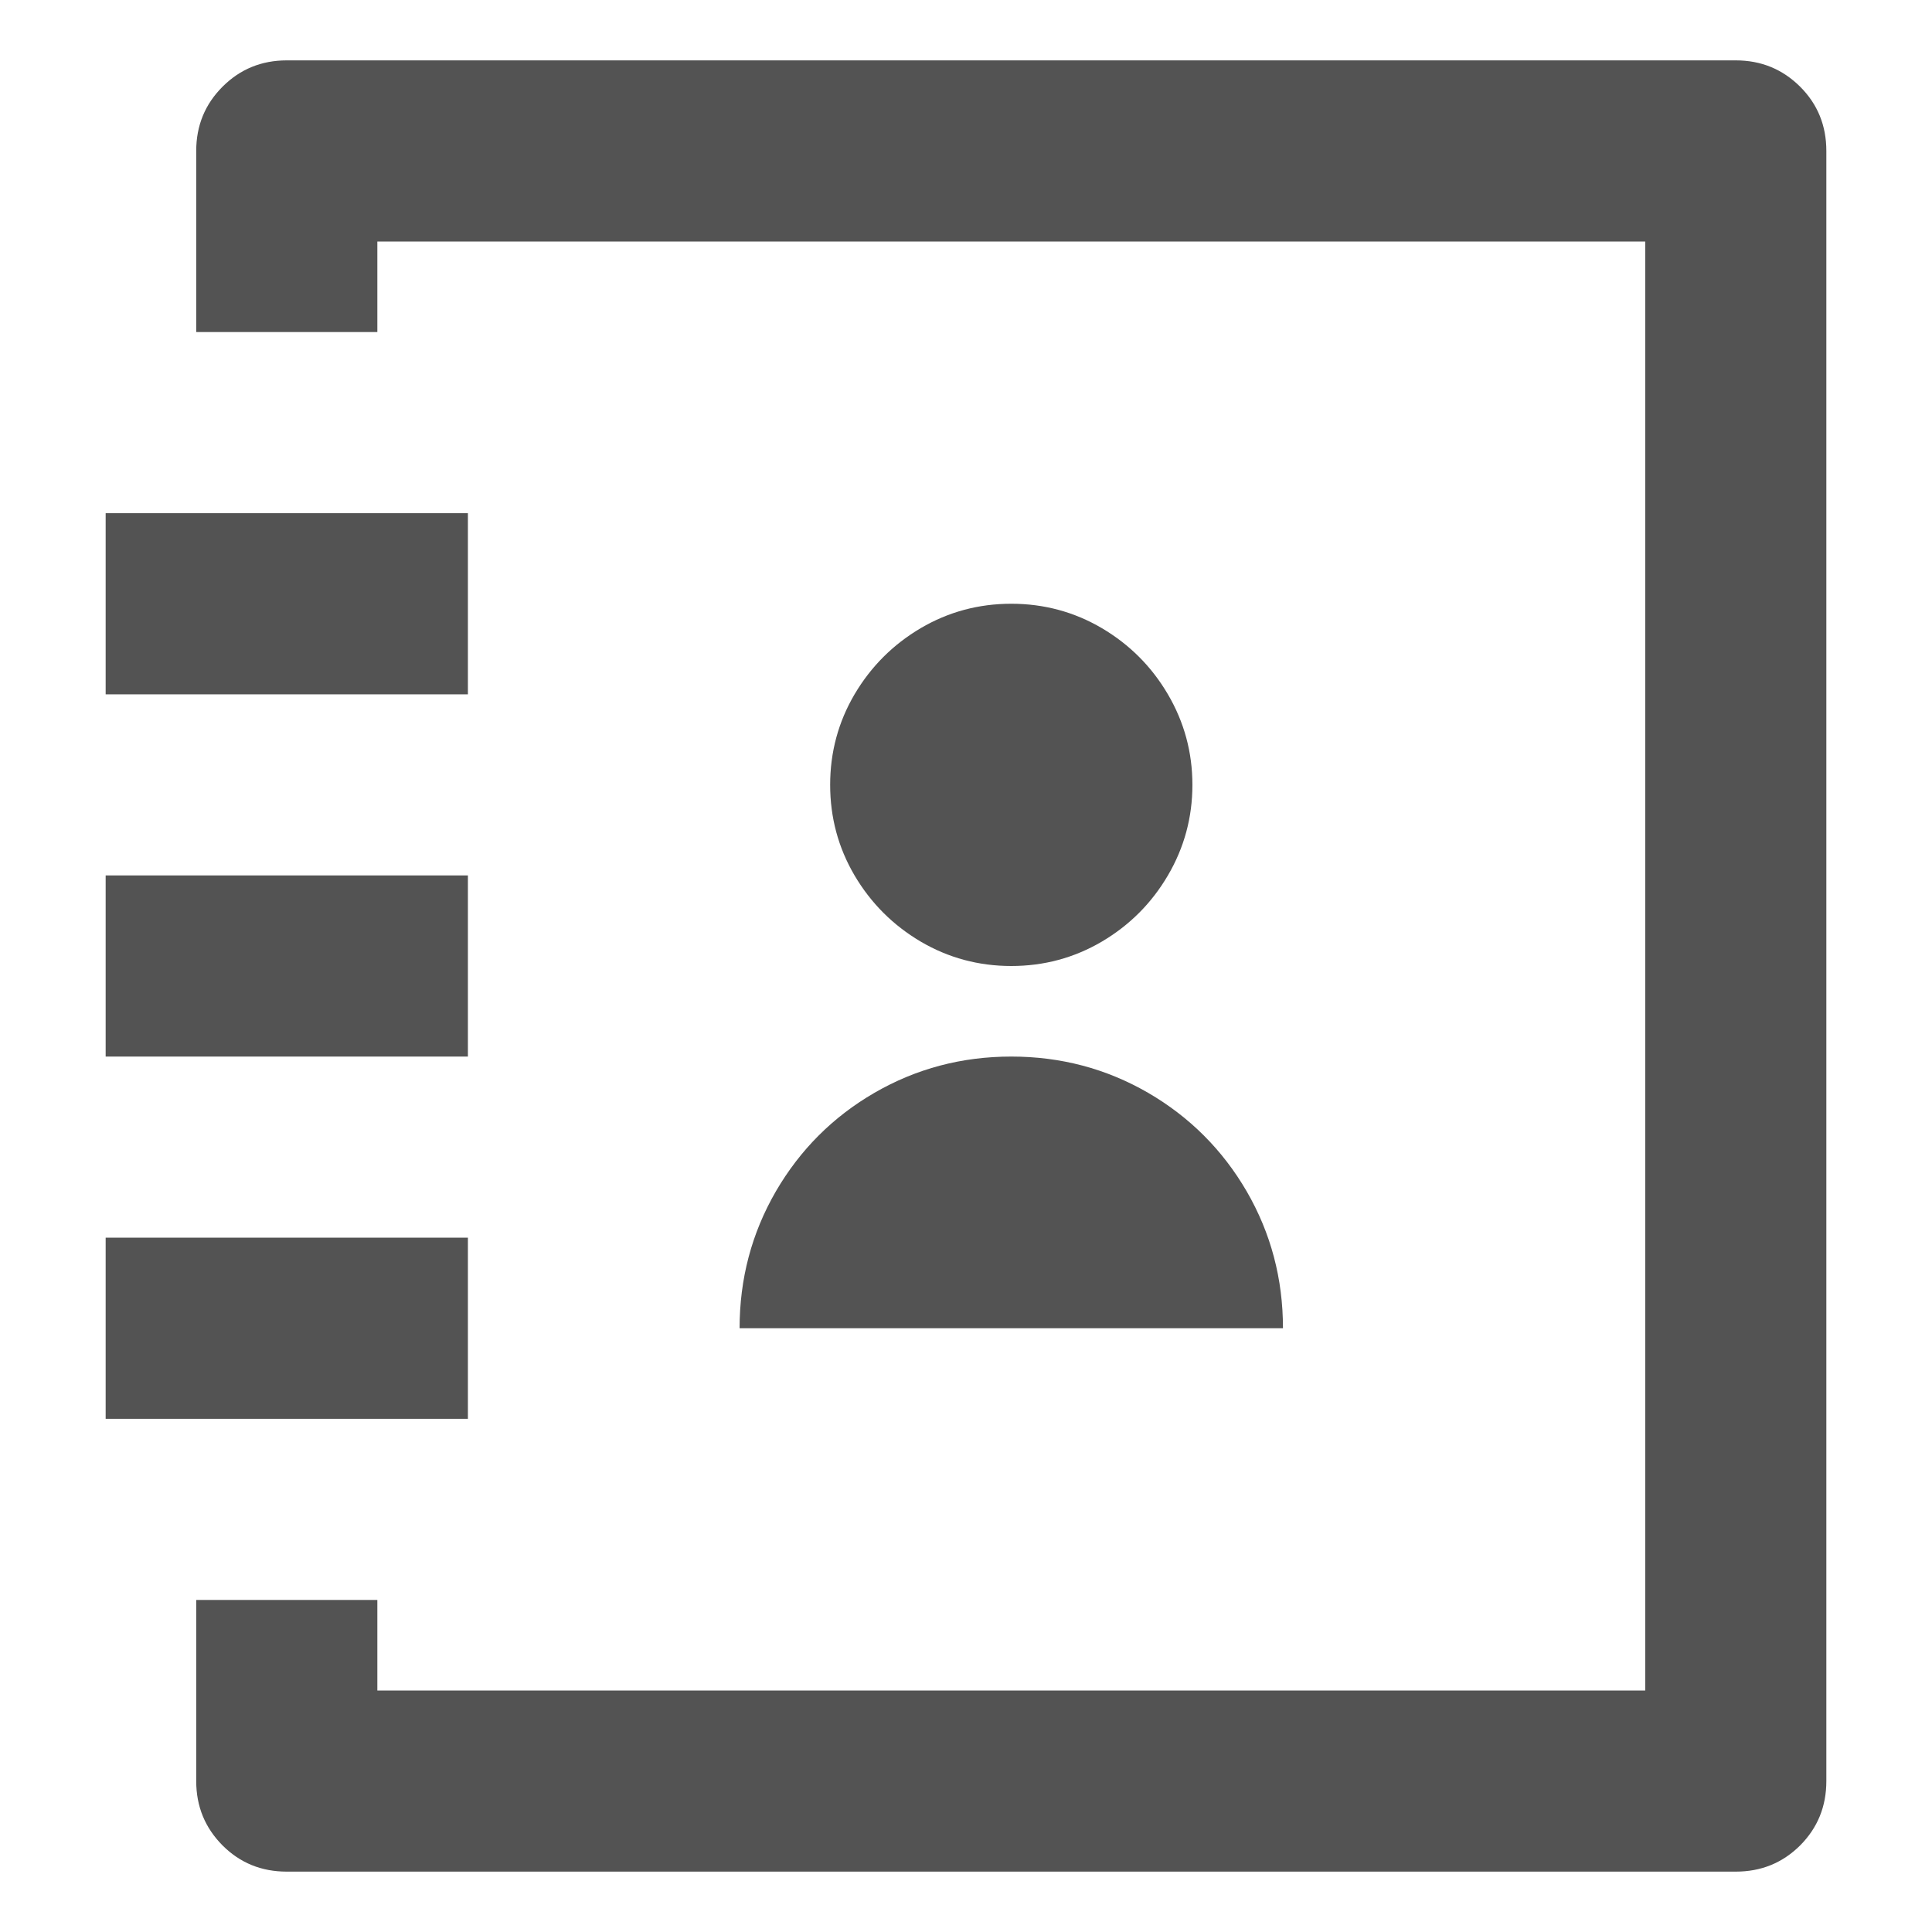 <svg width="16" height="16" viewBox="0 0 16 16" fill="none" xmlns="http://www.w3.org/2000/svg">
<path d="M2.375 0.5C2.165 0.5 1.988 0.573 1.843 0.718C1.698 0.863 1.625 1.04 1.625 1.25V2.75H3.125V2H13.625V14H3.125V13.25H1.625V14.75C1.625 14.96 1.698 15.137 1.843 15.283C1.988 15.428 2.165 15.5 2.375 15.5H14.375C14.585 15.5 14.762 15.428 14.908 15.283C15.053 15.137 15.125 14.96 15.125 14.75V1.25C15.125 1.04 15.053 0.863 14.908 0.718C14.762 0.573 14.585 0.5 14.375 0.5H2.375ZM6.125 11C6.125 10.59 6.225 10.213 6.425 9.867C6.625 9.523 6.897 9.25 7.242 9.05C7.588 8.85 7.965 8.75 8.375 8.75C8.785 8.75 9.162 8.85 9.508 9.05C9.852 9.25 10.125 9.523 10.325 9.867C10.525 10.213 10.625 10.59 10.625 11H6.125ZM8.375 8C8.105 8 7.855 7.933 7.625 7.798C7.395 7.662 7.213 7.48 7.077 7.25C6.942 7.02 6.875 6.77 6.875 6.5C6.875 6.23 6.942 5.98 7.077 5.75C7.213 5.52 7.395 5.338 7.625 5.202C7.855 5.067 8.105 5 8.375 5C8.645 5 8.895 5.067 9.125 5.202C9.355 5.338 9.537 5.52 9.672 5.75C9.807 5.98 9.875 6.23 9.875 6.5C9.875 6.77 9.807 7.02 9.672 7.25C9.537 7.48 9.355 7.662 9.125 7.798C8.895 7.933 8.645 8 8.375 8ZM3.875 5.75V4.25H0.875V5.75H3.875ZM3.875 7.25V8.75H0.875V7.25H3.875ZM3.875 11.75V10.25H0.875V11.75H3.875Z" fill="#535353"/>
</svg>
